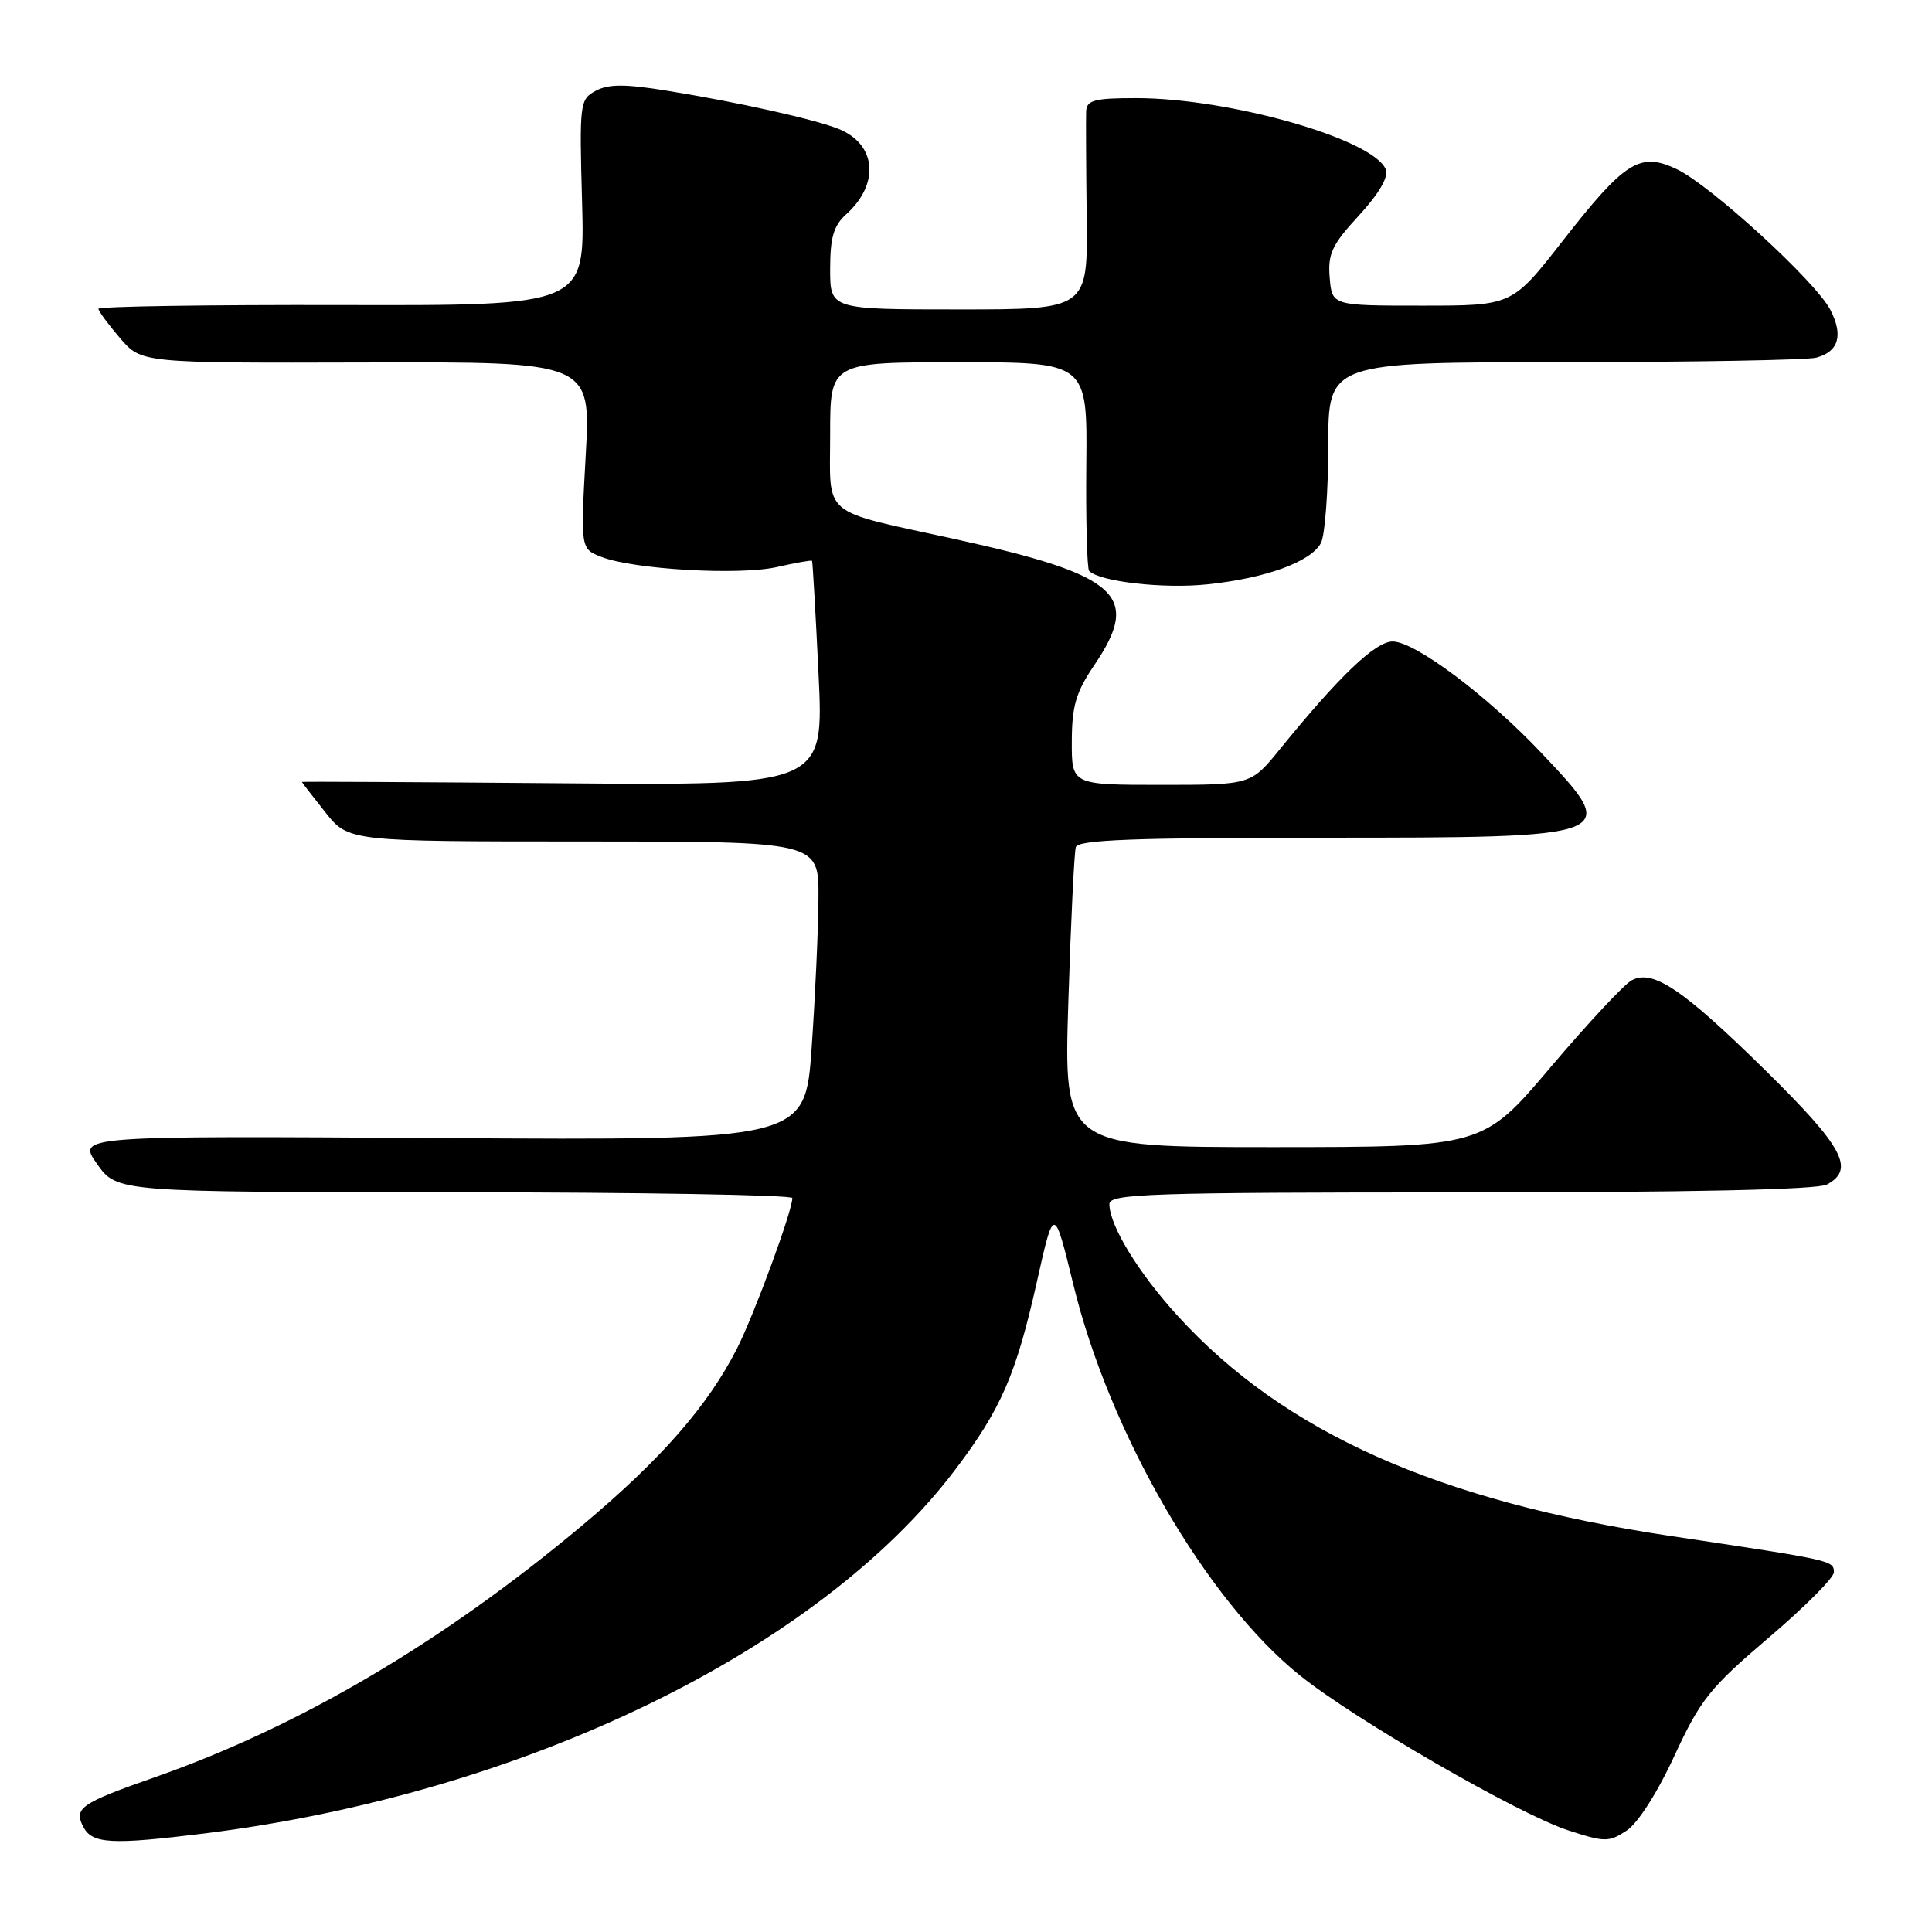<?xml version="1.0" encoding="UTF-8" standalone="no"?>
<!DOCTYPE svg PUBLIC "-//W3C//DTD SVG 1.1//EN" "http://www.w3.org/Graphics/SVG/1.1/DTD/svg11.dtd" >
<svg xmlns="http://www.w3.org/2000/svg" xmlns:xlink="http://www.w3.org/1999/xlink" version="1.1" viewBox="0 0 256 256">
 <g >
 <path fill="currentColor"
d=" M 27.03 242.95 C 69.26 237.71 108.41 218.74 126.60 194.70 C 132.66 186.69 134.64 182.13 137.40 169.81 C 139.66 159.72 139.66 159.72 142.23 170.24 C 147.02 189.92 159.86 212.05 172.24 222.00 C 179.57 227.89 201.17 240.36 207.79 242.53 C 212.65 244.11 213.17 244.12 215.53 242.57 C 217.02 241.60 219.63 237.52 221.87 232.65 C 225.32 225.20 226.55 223.66 234.35 217.01 C 239.11 212.96 243.00 209.06 243.00 208.34 C 243.00 206.77 242.91 206.75 221.39 203.53 C 190.56 198.91 170.19 189.83 156.11 174.43 C 150.86 168.69 147.00 162.38 147.00 159.54 C 147.00 158.18 152.31 158.00 193.57 158.00 C 223.75 158.00 240.81 157.64 242.07 156.96 C 245.84 154.94 244.26 152.00 233.98 141.88 C 222.96 131.04 219.01 128.39 216.20 129.90 C 215.21 130.42 210.38 135.61 205.45 141.42 C 196.50 151.99 196.50 151.99 168.72 152.00 C 140.95 152.00 140.95 152.00 141.56 132.75 C 141.89 122.16 142.34 112.94 142.55 112.25 C 142.85 111.28 150.28 111.00 175.27 111.00 C 214.68 111.00 214.82 110.94 204.25 99.78 C 197.05 92.16 187.49 85.00 184.53 85.00 C 182.26 85.00 177.46 89.58 169.61 99.25 C 165.76 104.00 165.76 104.00 153.88 104.00 C 142.00 104.00 142.00 104.00 142.02 98.25 C 142.03 93.54 142.57 91.71 145.02 88.10 C 151.26 78.89 148.27 76.20 126.59 71.44 C 108.52 67.48 110.00 68.72 110.00 57.52 C 110.00 48.00 110.00 48.00 127.04 48.00 C 144.08 48.00 144.08 48.00 143.94 61.57 C 143.87 69.03 144.04 75.37 144.32 75.66 C 145.75 77.08 154.18 78.04 159.97 77.43 C 167.74 76.62 173.69 74.45 175.03 71.95 C 175.56 70.95 176.00 65.15 176.00 59.07 C 176.00 48.00 176.00 48.00 207.25 47.99 C 224.44 47.98 239.48 47.71 240.68 47.39 C 243.64 46.59 244.27 44.43 242.53 41.05 C 240.58 37.29 226.66 24.54 222.17 22.41 C 217.29 20.10 215.32 21.34 207.00 32.00 C 200.36 40.50 200.36 40.50 188.43 40.50 C 176.50 40.50 176.50 40.50 176.19 36.79 C 175.93 33.62 176.49 32.43 180.06 28.56 C 182.71 25.67 184.01 23.46 183.63 22.47 C 182.09 18.46 162.99 13.00 150.54 13.00 C 145.01 13.00 143.99 13.27 143.92 14.75 C 143.88 15.71 143.91 22.01 143.99 28.75 C 144.14 41.00 144.14 41.00 127.07 41.00 C 110.00 41.00 110.00 41.00 110.00 35.65 C 110.00 31.48 110.46 29.89 112.12 28.40 C 116.60 24.37 116.14 19.10 111.12 17.08 C 107.89 15.79 97.87 13.55 88.33 12.01 C 82.84 11.12 80.64 11.12 78.95 12.02 C 76.82 13.17 76.76 13.62 77.13 26.85 C 77.50 40.50 77.50 40.50 45.25 40.42 C 27.51 40.38 13.02 40.60 13.04 40.92 C 13.06 41.24 14.35 42.99 15.91 44.81 C 18.74 48.11 18.74 48.11 48.52 48.03 C 78.30 47.94 78.30 47.94 77.61 60.33 C 76.92 72.72 76.92 72.72 79.71 73.80 C 84.01 75.46 97.98 76.26 102.97 75.13 C 105.43 74.57 107.51 74.20 107.60 74.31 C 107.68 74.41 108.07 81.15 108.46 89.29 C 109.17 104.08 109.17 104.08 74.59 103.79 C 55.56 103.63 40.00 103.55 40.00 103.61 C 40.00 103.67 41.39 105.47 43.09 107.61 C 46.18 111.50 46.18 111.50 77.34 111.50 C 108.50 111.50 108.50 111.50 108.45 119.00 C 108.43 123.12 108.02 132.04 107.55 138.80 C 106.69 151.10 106.69 151.10 58.46 150.80 C 10.23 150.50 10.23 150.50 12.86 154.23 C 15.50 157.96 15.50 157.96 60.25 157.98 C 84.86 157.99 105.00 158.34 104.99 158.75 C 104.98 160.49 99.93 174.20 97.67 178.66 C 93.80 186.28 87.60 193.37 77.15 202.12 C 58.73 217.55 39.70 228.77 20.50 235.50 C 10.65 238.95 9.72 239.60 11.06 242.11 C 12.25 244.33 14.82 244.46 27.03 242.95 Z "/>
</g>
</svg>